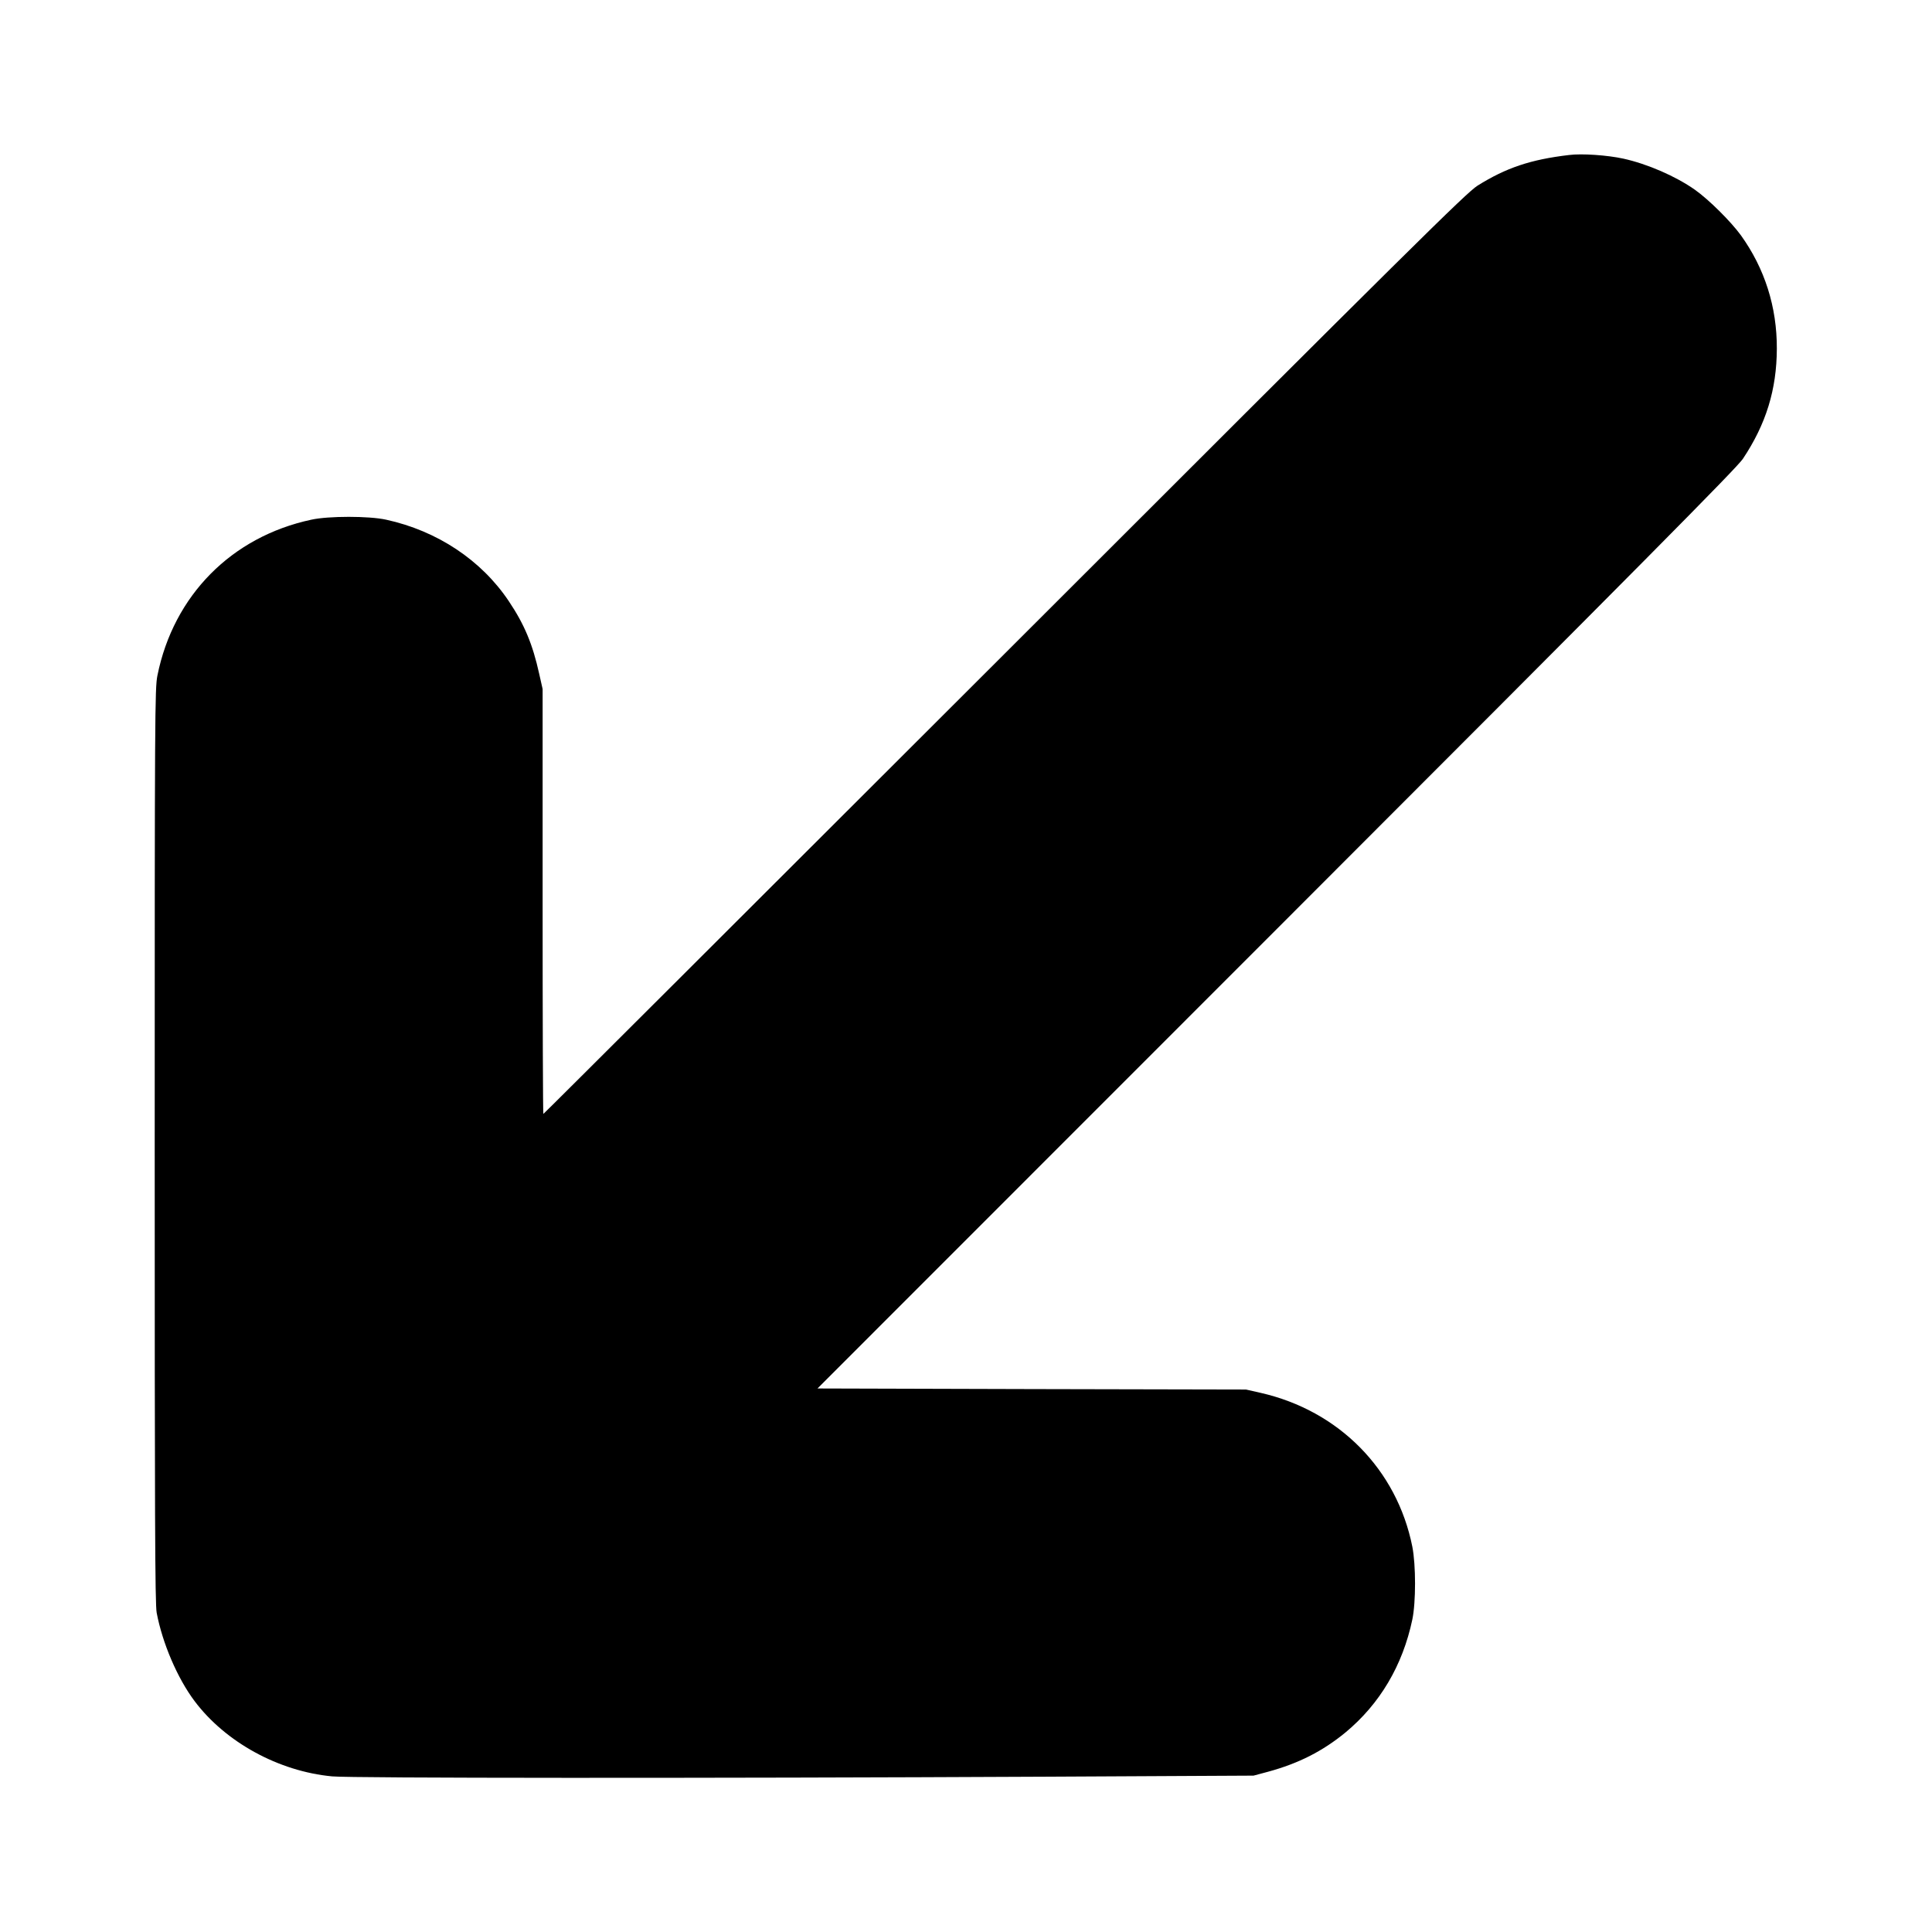 <?xml version="1.0" standalone="no"?>
<!DOCTYPE svg PUBLIC "-//W3C//DTD SVG 20010904//EN"
 "http://www.w3.org/TR/2001/REC-SVG-20010904/DTD/svg10.dtd">
<svg version="1.0" xmlns="http://www.w3.org/2000/svg"
 width="1280pt" height="1280pt" viewBox="0 0 1280 1280"
 preserveAspectRatio="xMidYMid meet">
<g transform="translate(0,1280) scale(0.1,-0.1)"
fill="#000000" stroke="none">
<path d="M10395 11773 c-255 -30 -417 -85 -606 -203 -75 -48 -402 -371 -3134
-3102 -1678 -1676 -3052 -3048 -3055 -3048 -3 0 -5 633 -5 1408 l0 1407 -23
102 c-43 194 -97 325 -201 480 -182 272 -474 466 -813 540 -115 25 -380 25
-495 0 -529 -113 -913 -502 -1020 -1032 -17 -86 -18 -233 -18 -3115 0 -2450 2
-3038 13 -3095 38 -201 137 -433 251 -585 205 -273 558 -466 912 -499 127 -12
2461 -13 4739 -2 l1365 7 97 26 c202 55 361 136 512 260 228 189 379 444 443
748 24 115 24 361 0 483 -102 511 -486 901 -1005 1019 l-97 22 -1420 3 -1419
4 3041 3042 c2412 2413 3051 3058 3090 3117 154 231 224 459 225 730 1 276
-80 531 -238 751 -67 92 -213 237 -305 302 -128 90 -315 171 -474 206 -105 23
-275 35 -360 24z"/>
</g>
</svg>

